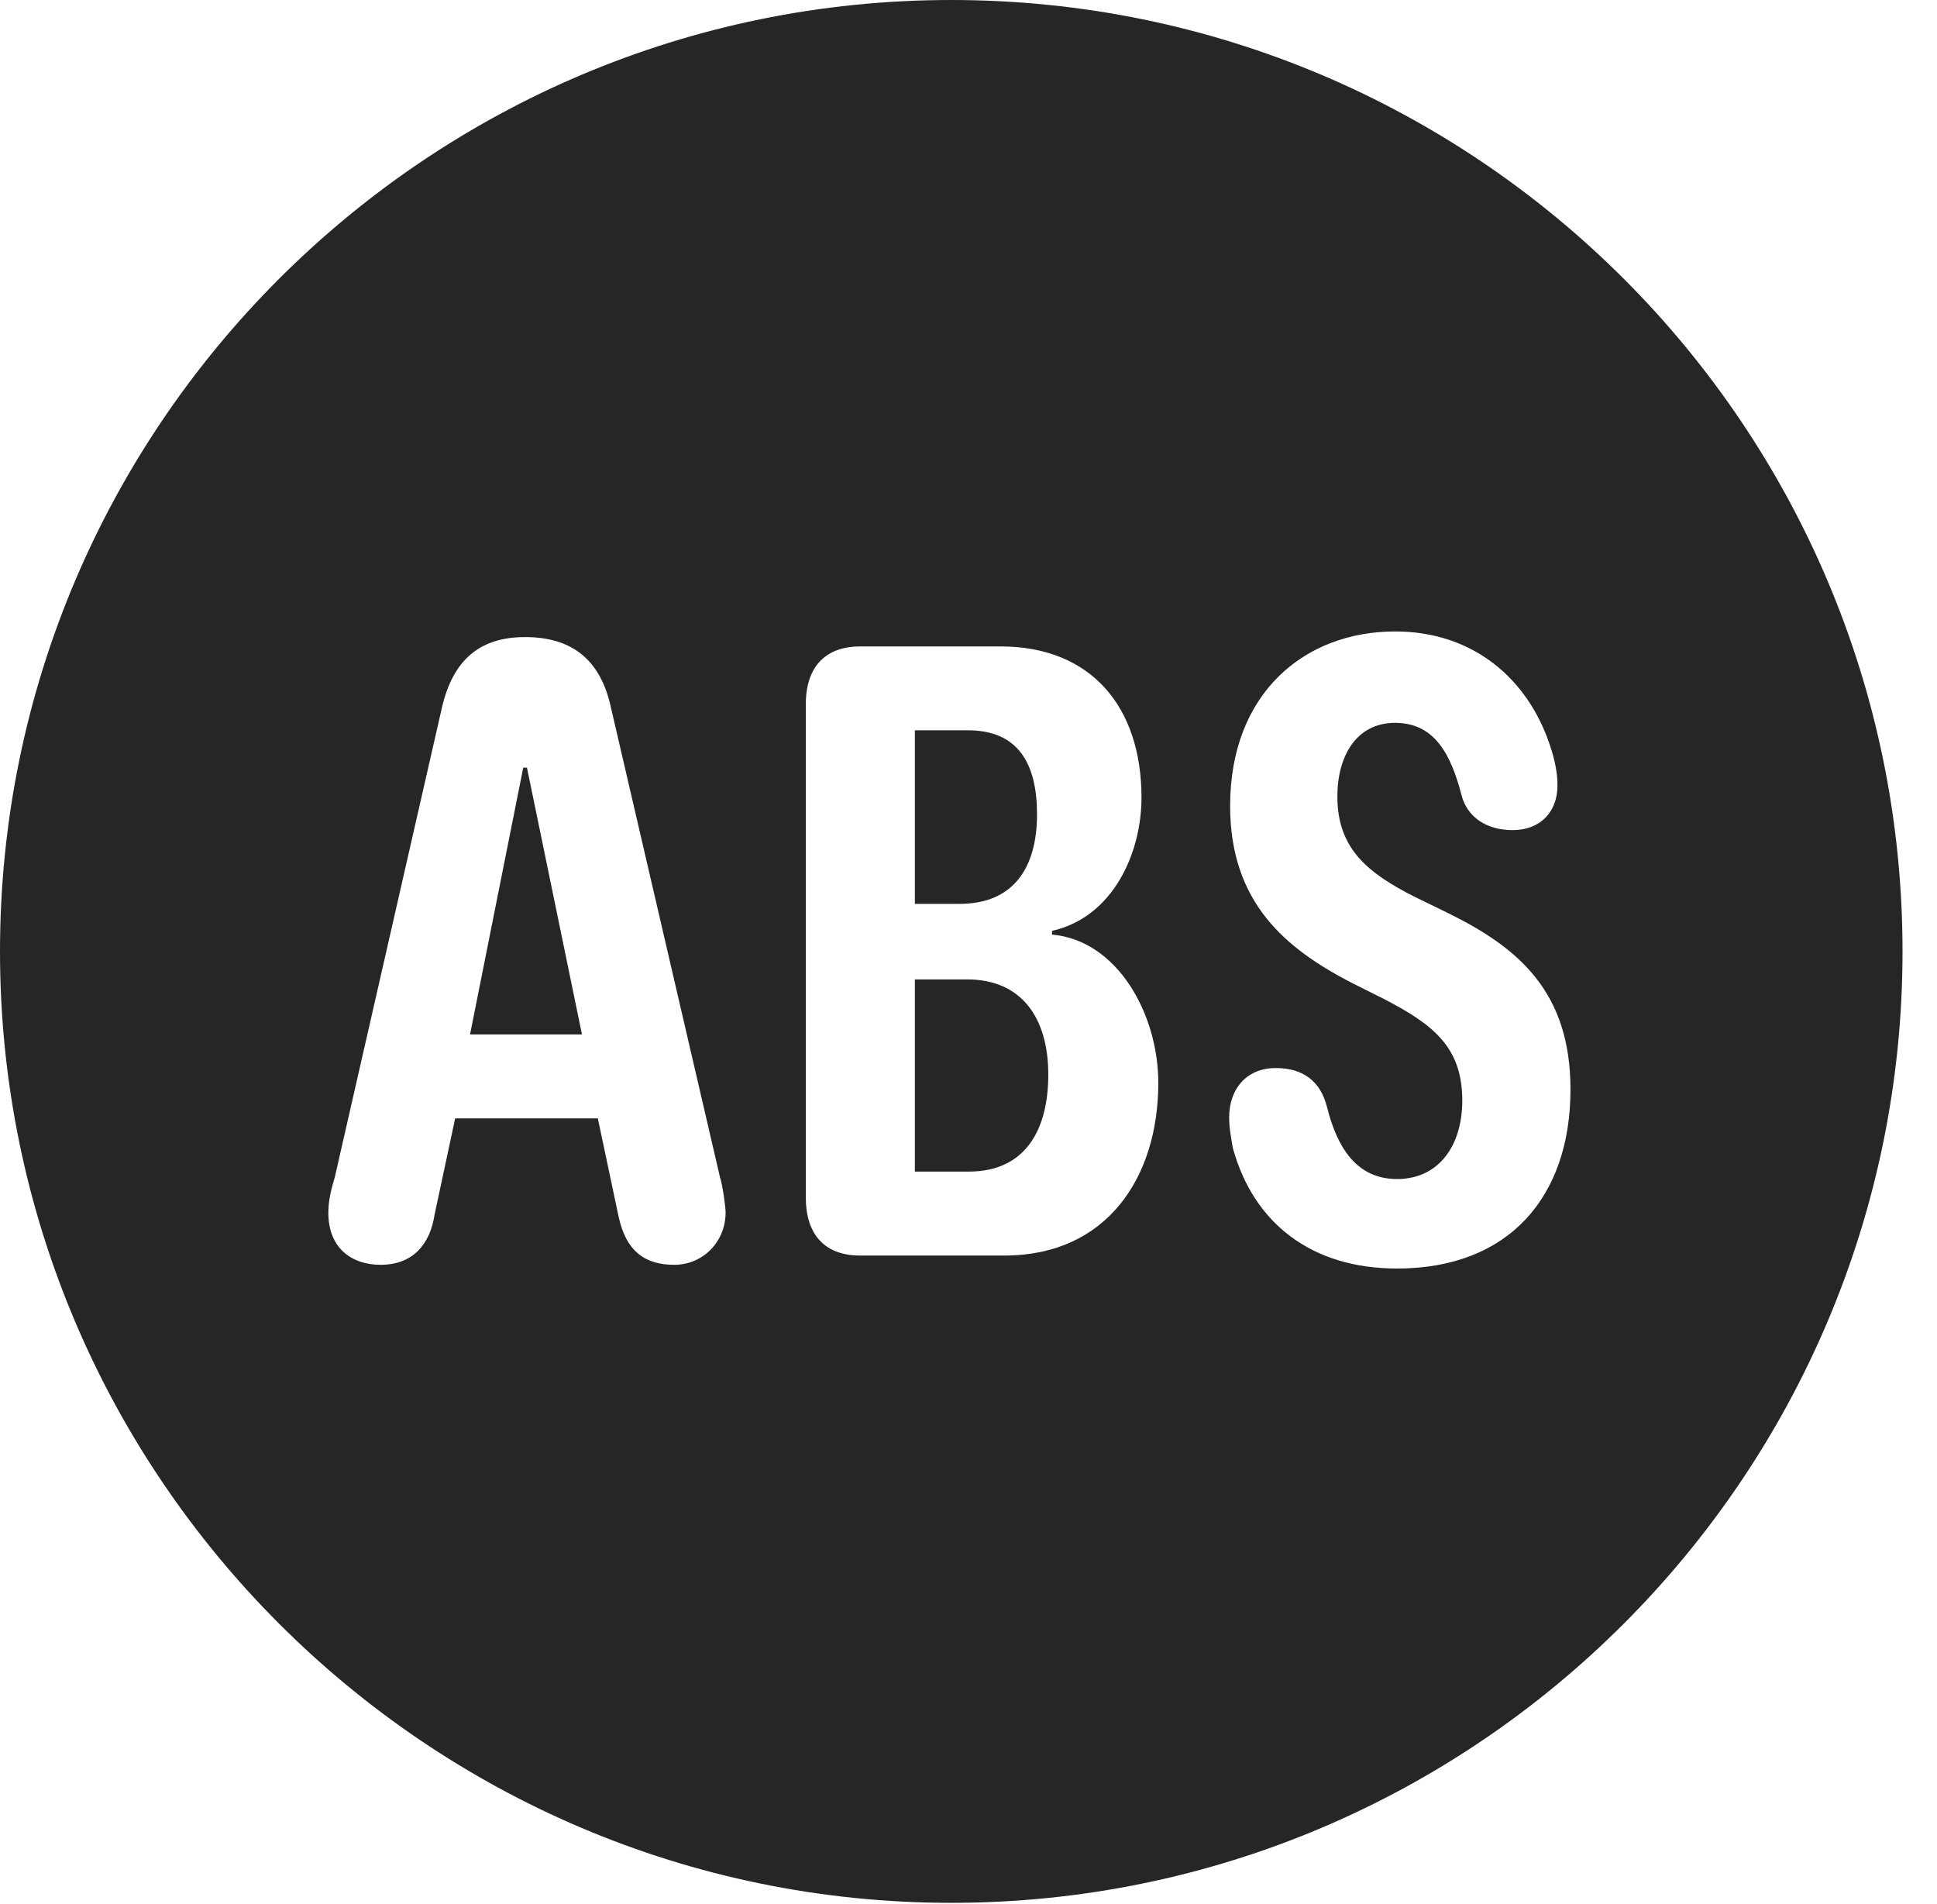 <?xml version="1.0" encoding="UTF-8"?>
<!--Generator: Apple Native CoreSVG 341-->
<!DOCTYPE svg
PUBLIC "-//W3C//DTD SVG 1.1//EN"
       "http://www.w3.org/Graphics/SVG/1.1/DTD/svg11.dtd">
<svg version="1.1" xmlns="http://www.w3.org/2000/svg" xmlns:xlink="http://www.w3.org/1999/xlink" viewBox="0 0 20.283 19.932">
 <g>
  <rect height="19.932" opacity="0" width="20.283" x="0" y="0"/>
  <path d="M19.922 9.961C19.922 15.449 15.459 19.922 9.961 19.922C4.473 19.922 0 15.449 0 9.961C0 4.463 4.473 0 9.961 0C15.459 0 19.922 4.463 19.922 9.961ZM12.881 8.438C12.881 9.453 13.467 9.932 14.141 10.283L14.492 10.459C15 10.723 15.312 10.957 15.312 11.523C15.312 11.992 15.068 12.344 14.629 12.344C14.209 12.344 14.004 12.021 13.896 11.592C13.828 11.318 13.643 11.182 13.359 11.182C13.057 11.182 12.871 11.396 12.871 11.699C12.871 11.807 12.891 11.914 12.91 12.021C13.125 12.803 13.73 13.281 14.629 13.281C15.801 13.281 16.445 12.529 16.445 11.406C16.445 10.381 15.898 9.922 15.166 9.561L14.805 9.385C14.326 9.141 14.004 8.887 14.004 8.34C14.004 7.92 14.199 7.568 14.609 7.568C15.029 7.568 15.195 7.91 15.303 8.32C15.361 8.555 15.566 8.691 15.84 8.691C16.133 8.691 16.309 8.496 16.309 8.223C16.309 8.086 16.279 7.949 16.23 7.803C15.996 7.1 15.42 6.611 14.609 6.611C13.662 6.611 12.881 7.256 12.881 8.438ZM4.629 7.402L3.506 12.324C3.467 12.451 3.438 12.578 3.438 12.695C3.438 13.076 3.691 13.242 3.984 13.242C4.316 13.242 4.502 13.037 4.551 12.715L4.766 11.709L6.26 11.709L6.475 12.725C6.553 13.105 6.758 13.242 7.061 13.242C7.363 13.242 7.598 12.998 7.598 12.695C7.598 12.637 7.568 12.412 7.539 12.324L6.396 7.402C6.289 6.914 5.996 6.67 5.498 6.67C5.029 6.67 4.746 6.904 4.629 7.402ZM9.004 6.768C8.672 6.768 8.438 6.953 8.438 7.373L8.438 12.539C8.438 12.92 8.633 13.145 9.004 13.145L10.518 13.145C11.592 13.145 12.129 12.324 12.129 11.338C12.129 10.615 11.699 9.844 11.016 9.785L11.016 9.746C11.66 9.6 11.953 8.926 11.953 8.35C11.953 7.402 11.426 6.768 10.479 6.768ZM10.977 11.25C10.977 11.836 10.732 12.266 10.146 12.266L9.58 12.266L9.58 10.254L10.127 10.254C10.703 10.254 10.977 10.664 10.977 11.25ZM6.094 10.83L4.922 10.83L5.479 8.037L5.518 8.037ZM10.859 8.525C10.859 9.082 10.615 9.463 10.049 9.463L9.58 9.463L9.58 7.646L10.137 7.646C10.664 7.646 10.859 7.998 10.859 8.525Z" fill="black" fill-opacity="0.85"/>
 </g>
</svg>
